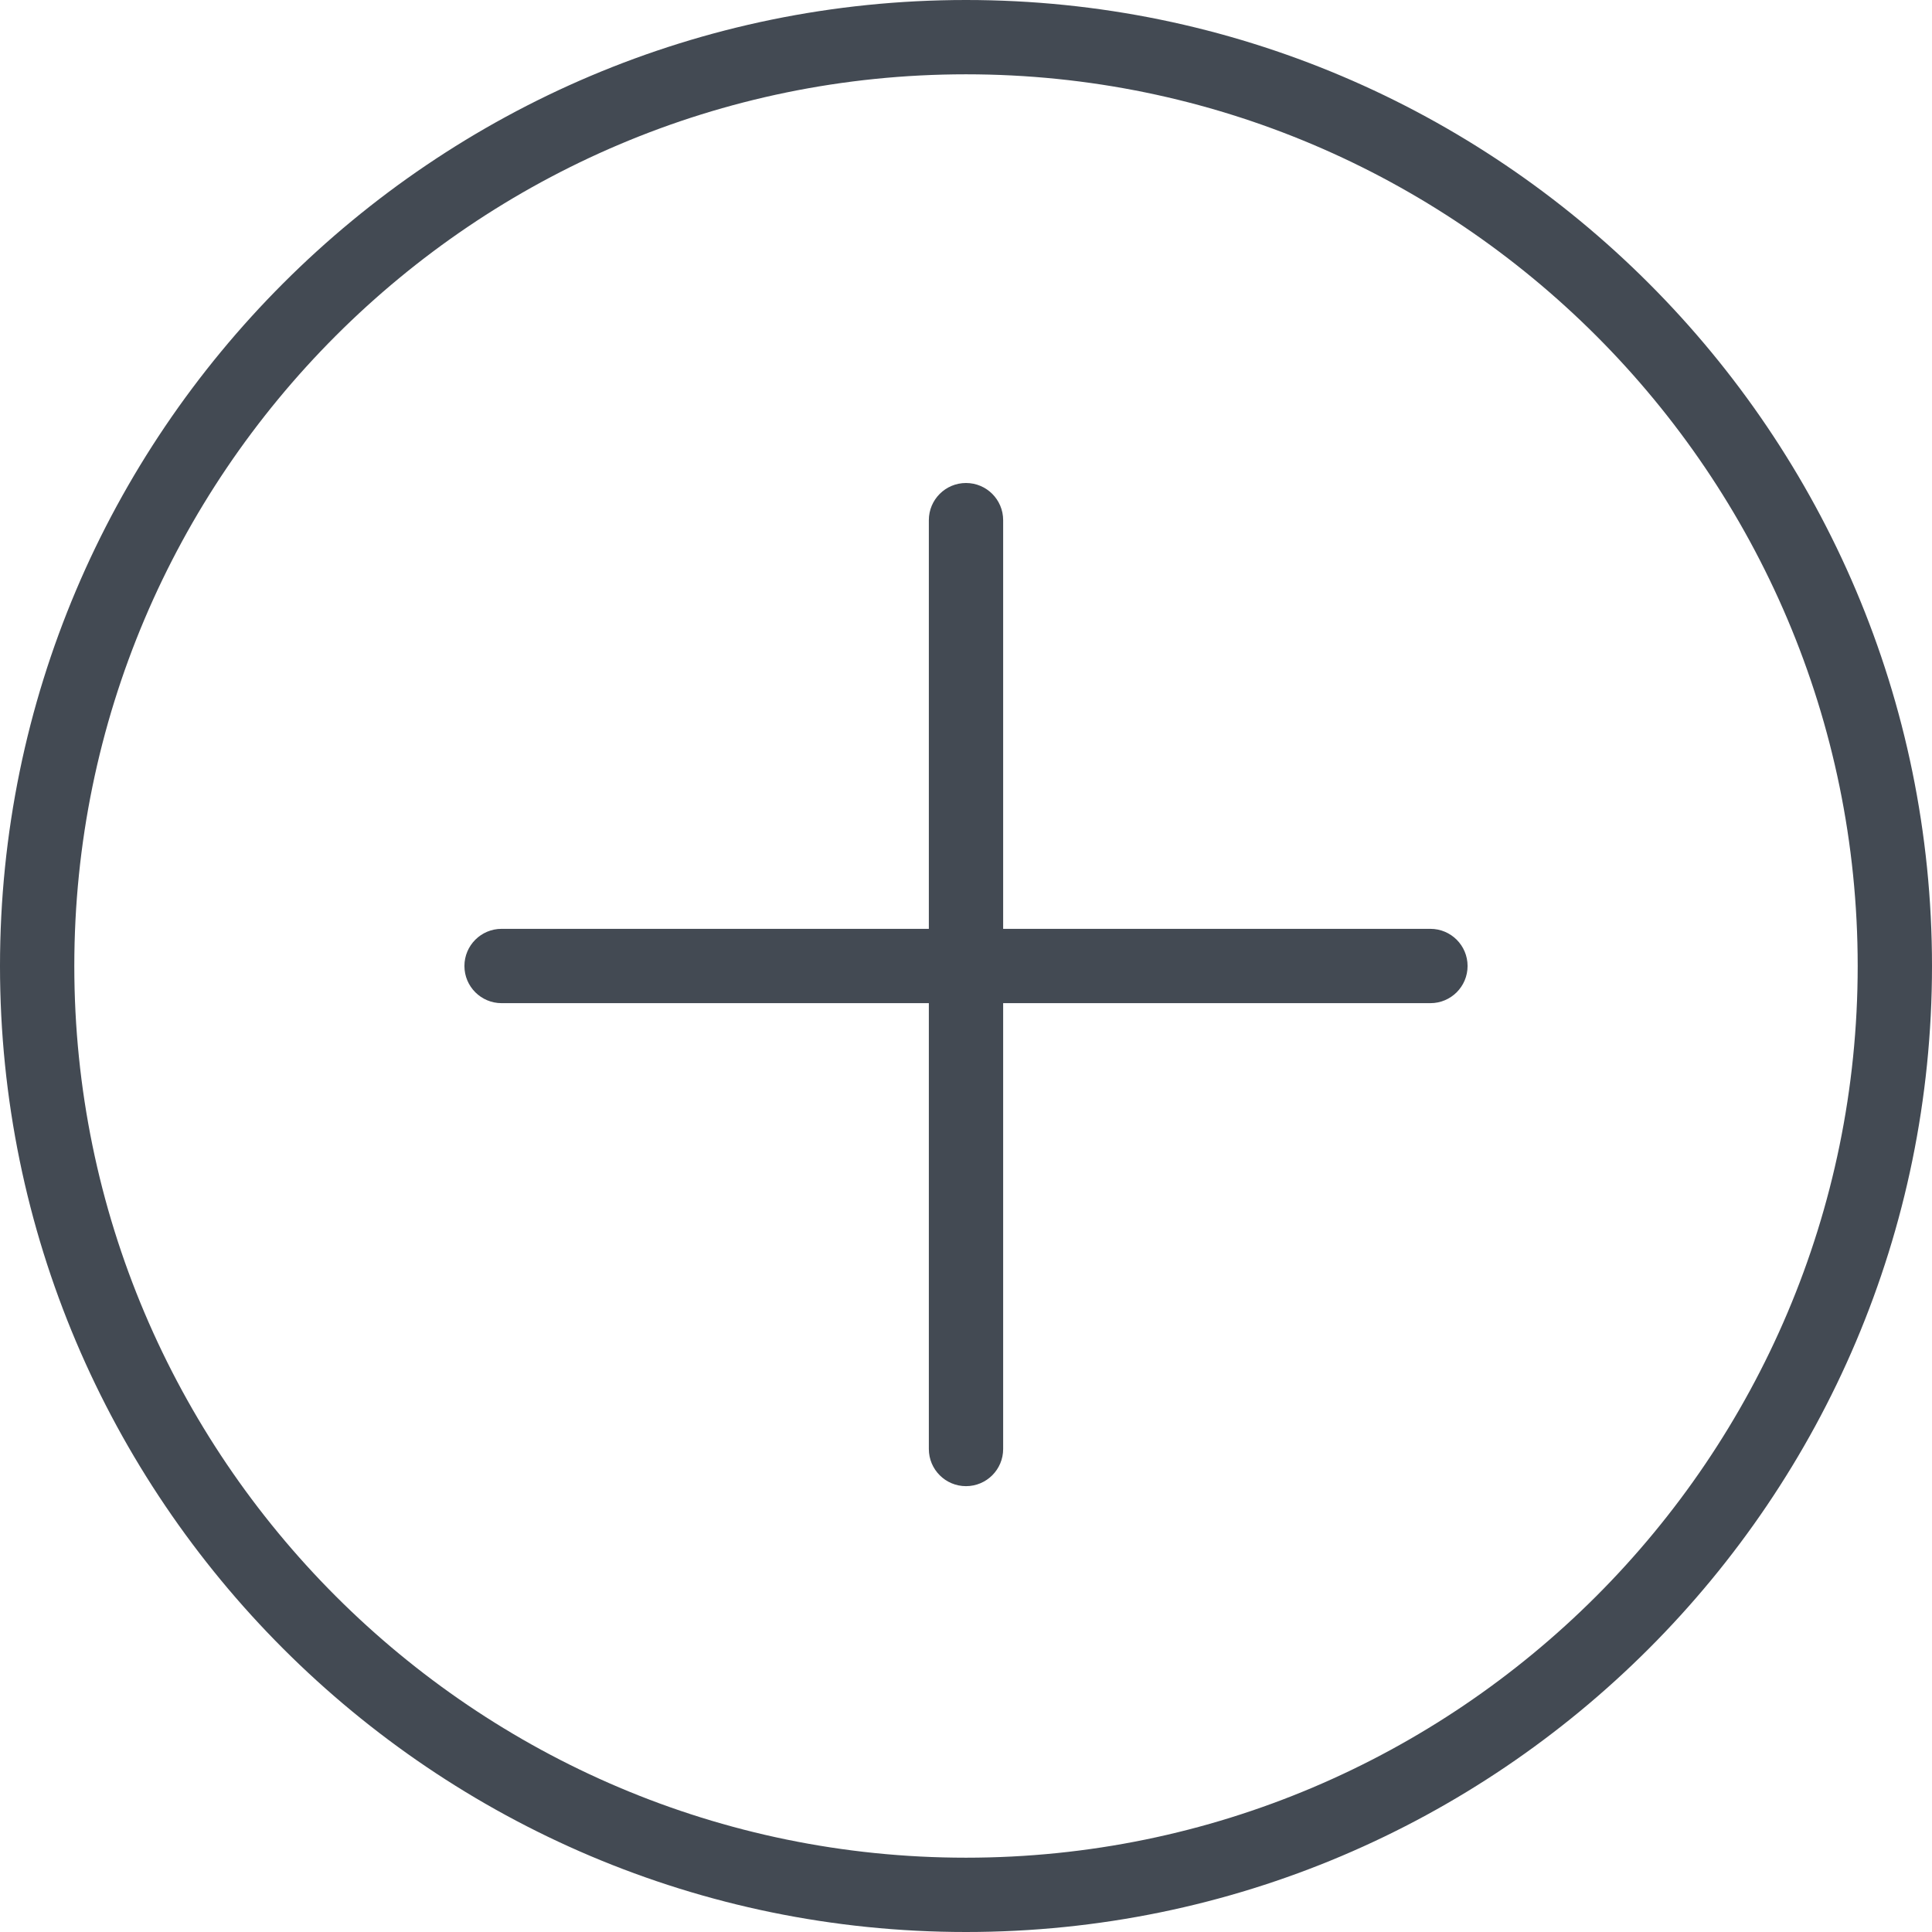 <?xml version="1.0" encoding="UTF-8" standalone="no"?>
<!-- Generator: Adobe Illustrator 19.0.0, SVG Export Plug-In . SVG Version: 6.00 Build 0)  -->

<svg
   xmlns:dc="http://purl.org/dc/elements/1.1/"
   xmlns:cc="http://creativecommons.org/ns#"
   xmlns:rdf="http://www.w3.org/1999/02/22-rdf-syntax-ns#"
   xmlns:svg="http://www.w3.org/2000/svg"
   xmlns="http://www.w3.org/2000/svg"
   xmlns:sodipodi="http://sodipodi.sourceforge.net/DTD/sodipodi-0.dtd"
   xmlns:inkscape="http://www.inkscape.org/namespaces/inkscape"
   version="1.1"
   id="Capa_1"
   x="0px"
   y="0px"
   viewBox="0 0 52 52"
   style="enable-background:new 0 0 52 52;"
   xml:space="preserve"
   width="512px"
   height="512px"
   sodipodi:docname="plus-round.svg"
   inkscape:version="0.92.1 r15371"><defs
   id="defs41" /><sodipodi:namedview
   pagecolor="#ffffff"
   bordercolor="#666666"
   borderopacity="1"
   objecttolerance="10"
   gridtolerance="10"
   guidetolerance="10"
   inkscape:pageopacity="0"
   inkscape:pageshadow="2"
   inkscape:window-width="762"
   inkscape:window-height="480"
   id="namedview39"
   showgrid="false"
   inkscape:zoom="0.4609375"
   inkscape:cx="256"
   inkscape:cy="256"
   inkscape:window-x="2166"
   inkscape:window-y="138"
   inkscape:window-maximized="0"
   inkscape:current-layer="Capa_1" />
<g
   id="g6">
	<path
   d="M26,0C11.664,0,0,11.663,0,26s11.664,26,26,26s26-11.663,26-26S40.336,0,26,0z M26,50C12.767,50,2,39.233,2,26   S12.767,2,26,2s24,10.767,24,24S39.233,50,26,50z"
   fill="#434a53"
   id="path2" />
	<path
   d="M38.5,25H27V14c0-0.553-0.448-1-1-1s-1,0.447-1,1v11H13.5c-0.552,0-1,0.447-1,1s0.448,1,1,1H25v12c0,0.553,0.448,1,1,1   s1-0.447,1-1V27h11.5c0.552,0,1-0.447,1-1S39.052,25,38.5,25z"
   fill="#434a53"
   id="path4" />
</g>
<g
   id="g8">
</g>
<g
   id="g10">
</g>
<g
   id="g12">
</g>
<g
   id="g14">
</g>
<g
   id="g16">
</g>
<g
   id="g18">
</g>
<g
   id="g20">
</g>
<g
   id="g22">
</g>
<g
   id="g24">
</g>
<g
   id="g26">
</g>
<g
   id="g28">
</g>
<g
   id="g30">
</g>
<g
   id="g32">
</g>
<g
   id="g34">
</g>
<g
   id="g36">
</g>
</svg>
